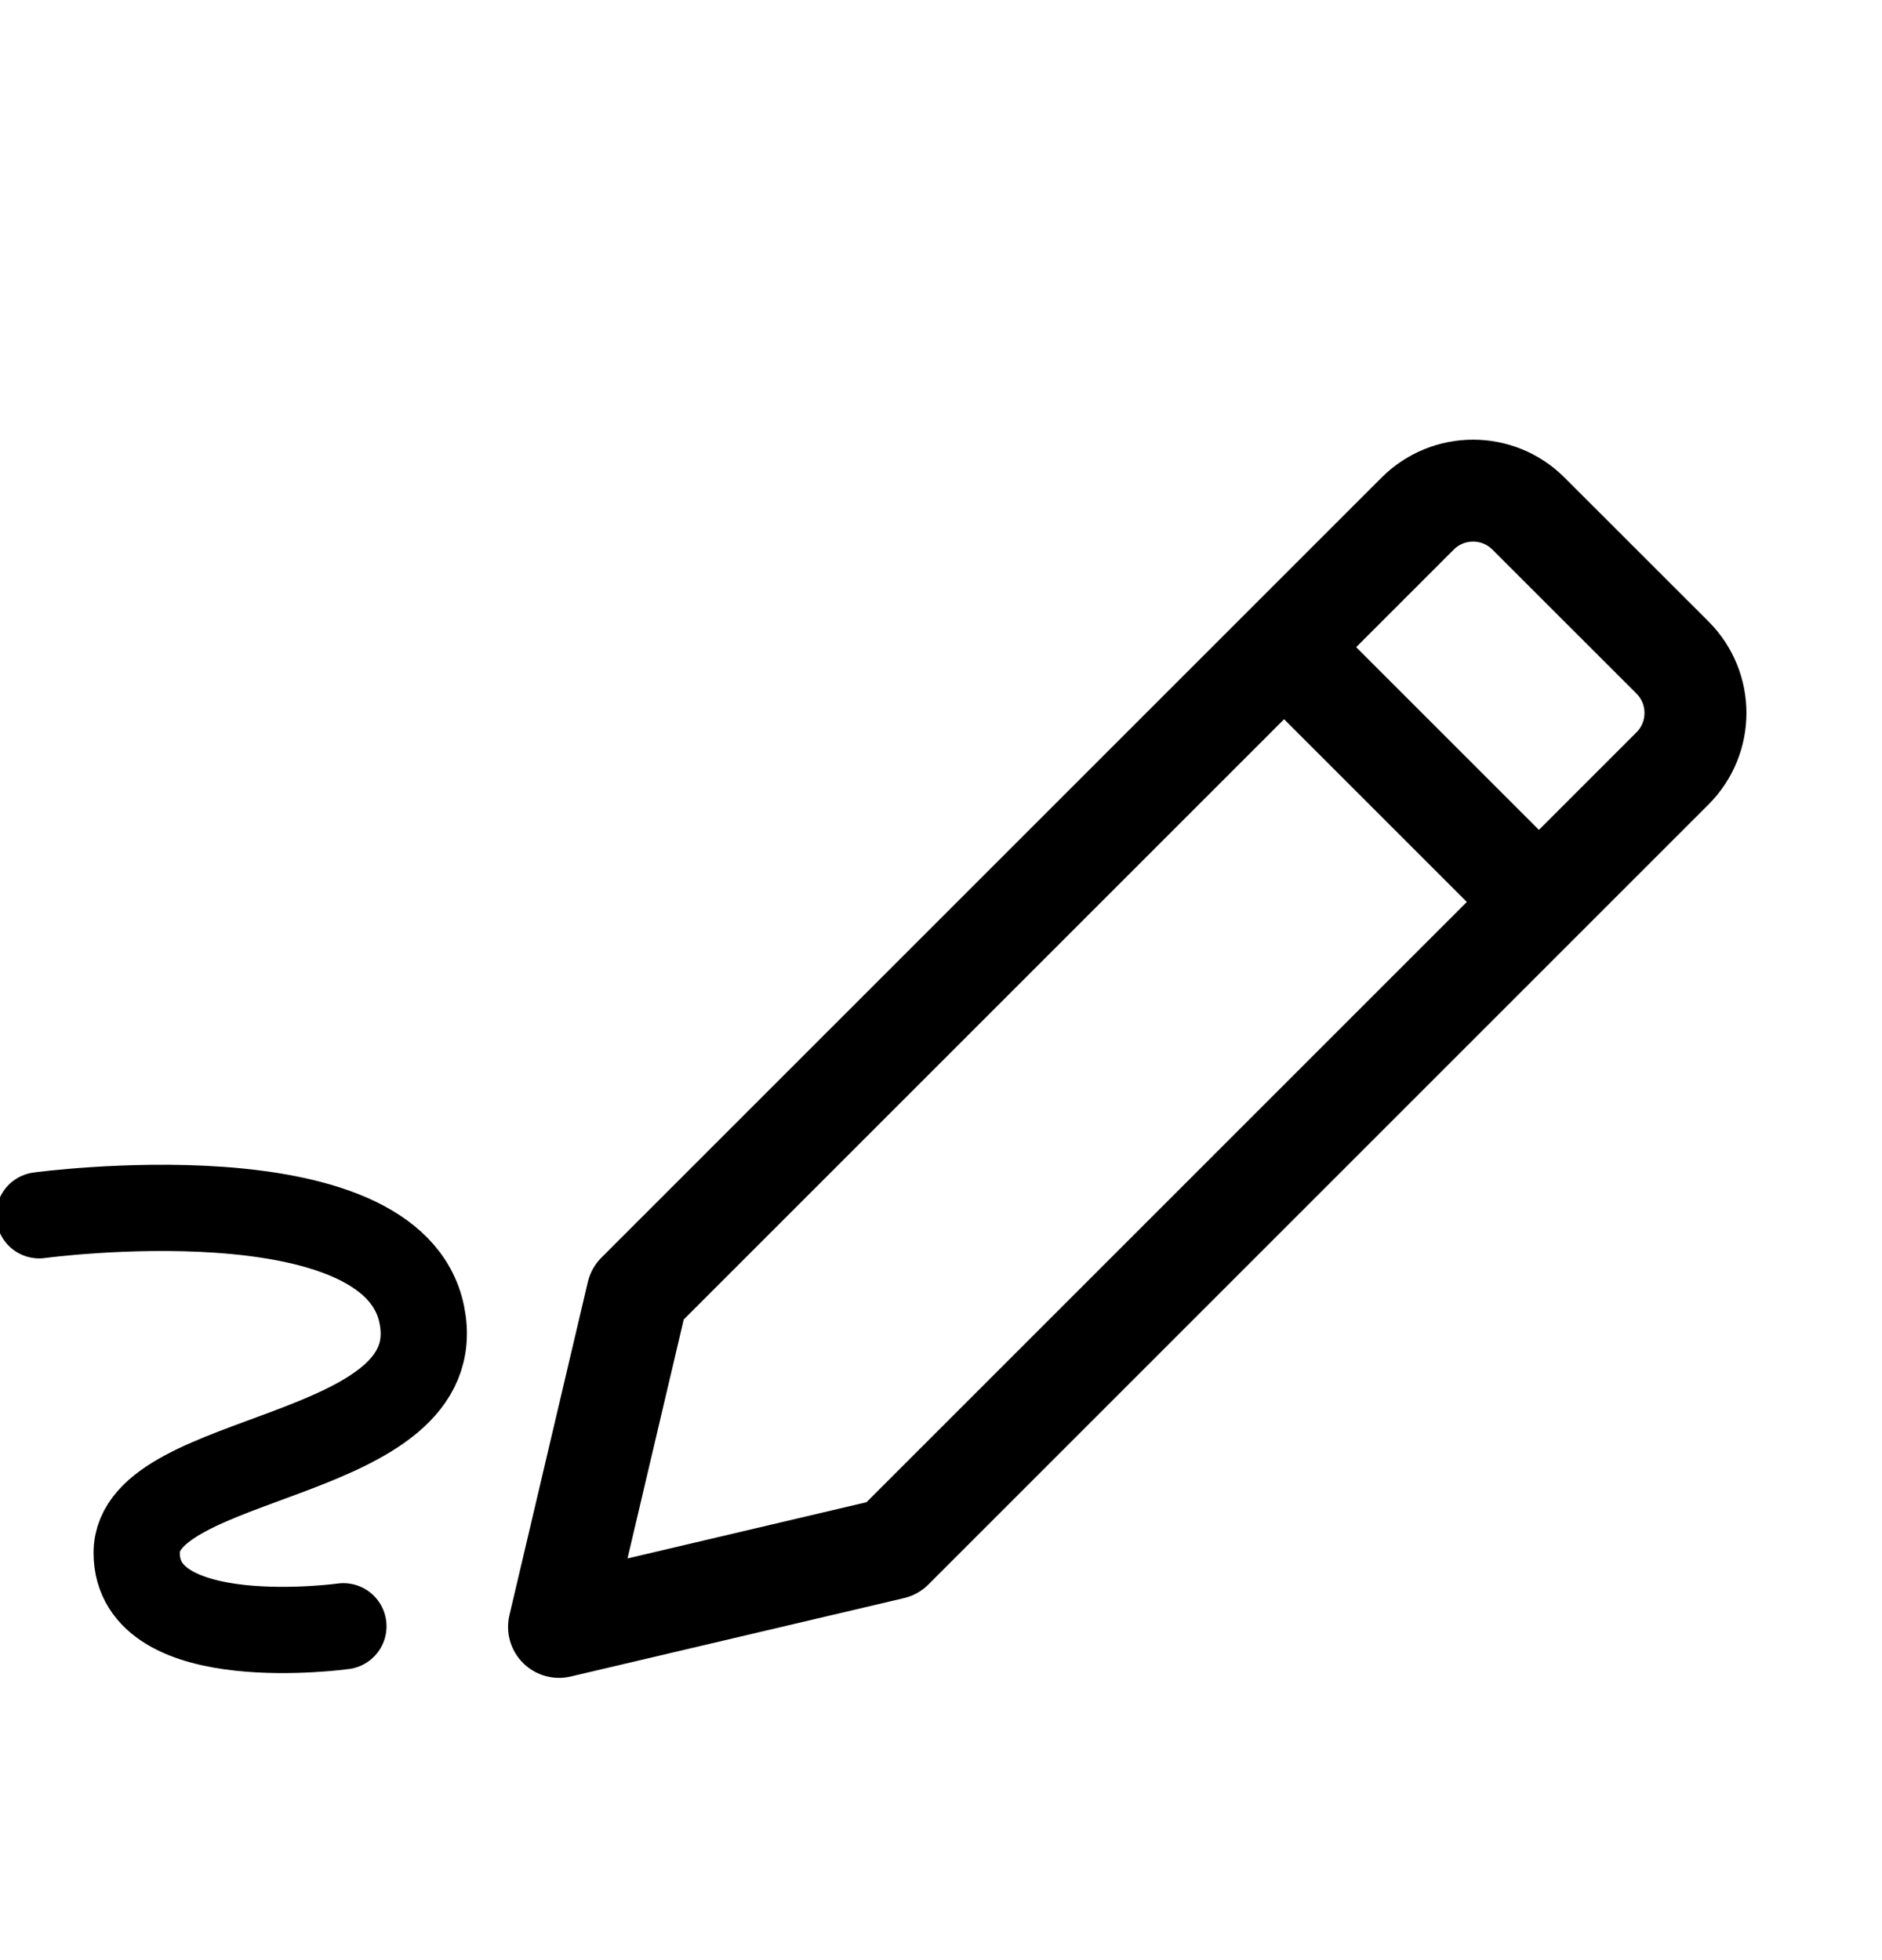 <svg width="24" height="25" viewBox="0 0 24 25" fill="none" xmlns="http://www.w3.org/2000/svg"><g clip-path="url(#clip0_963_46762)"><path d="M7.129 20.75L11.379 19.75L21.328 9.801C21.719 9.41 21.719 8.777 21.328 8.386L19.492 6.551C19.102 6.16 18.469 6.16 18.078 6.551L8.129 16.5L7.129 20.75Z" stroke="currentColor" stroke-width="1.3" stroke-linecap="round" stroke-linejoin="round"></path><path d="M16.402 8.281L19.402 11.281" stroke="currentColor" stroke-width="1.3" stroke-linecap="round" stroke-linejoin="round"></path><path d="M4.379 20.742C4.379 20.742 1.743 21.107 1.743 19.805C1.743 18.504 5.758 18.645 5.379 16.768C5 14.891 0.5 15.5 0.5 15.5" stroke="currentColor" stroke-width="1.1" stroke-linecap="round"></path></g><defs><clipPath id="clip0_963_46762"><rect width="24" height="24" fill="currentColor" transform="translate(0 0.5)"></rect></clipPath></defs></svg>